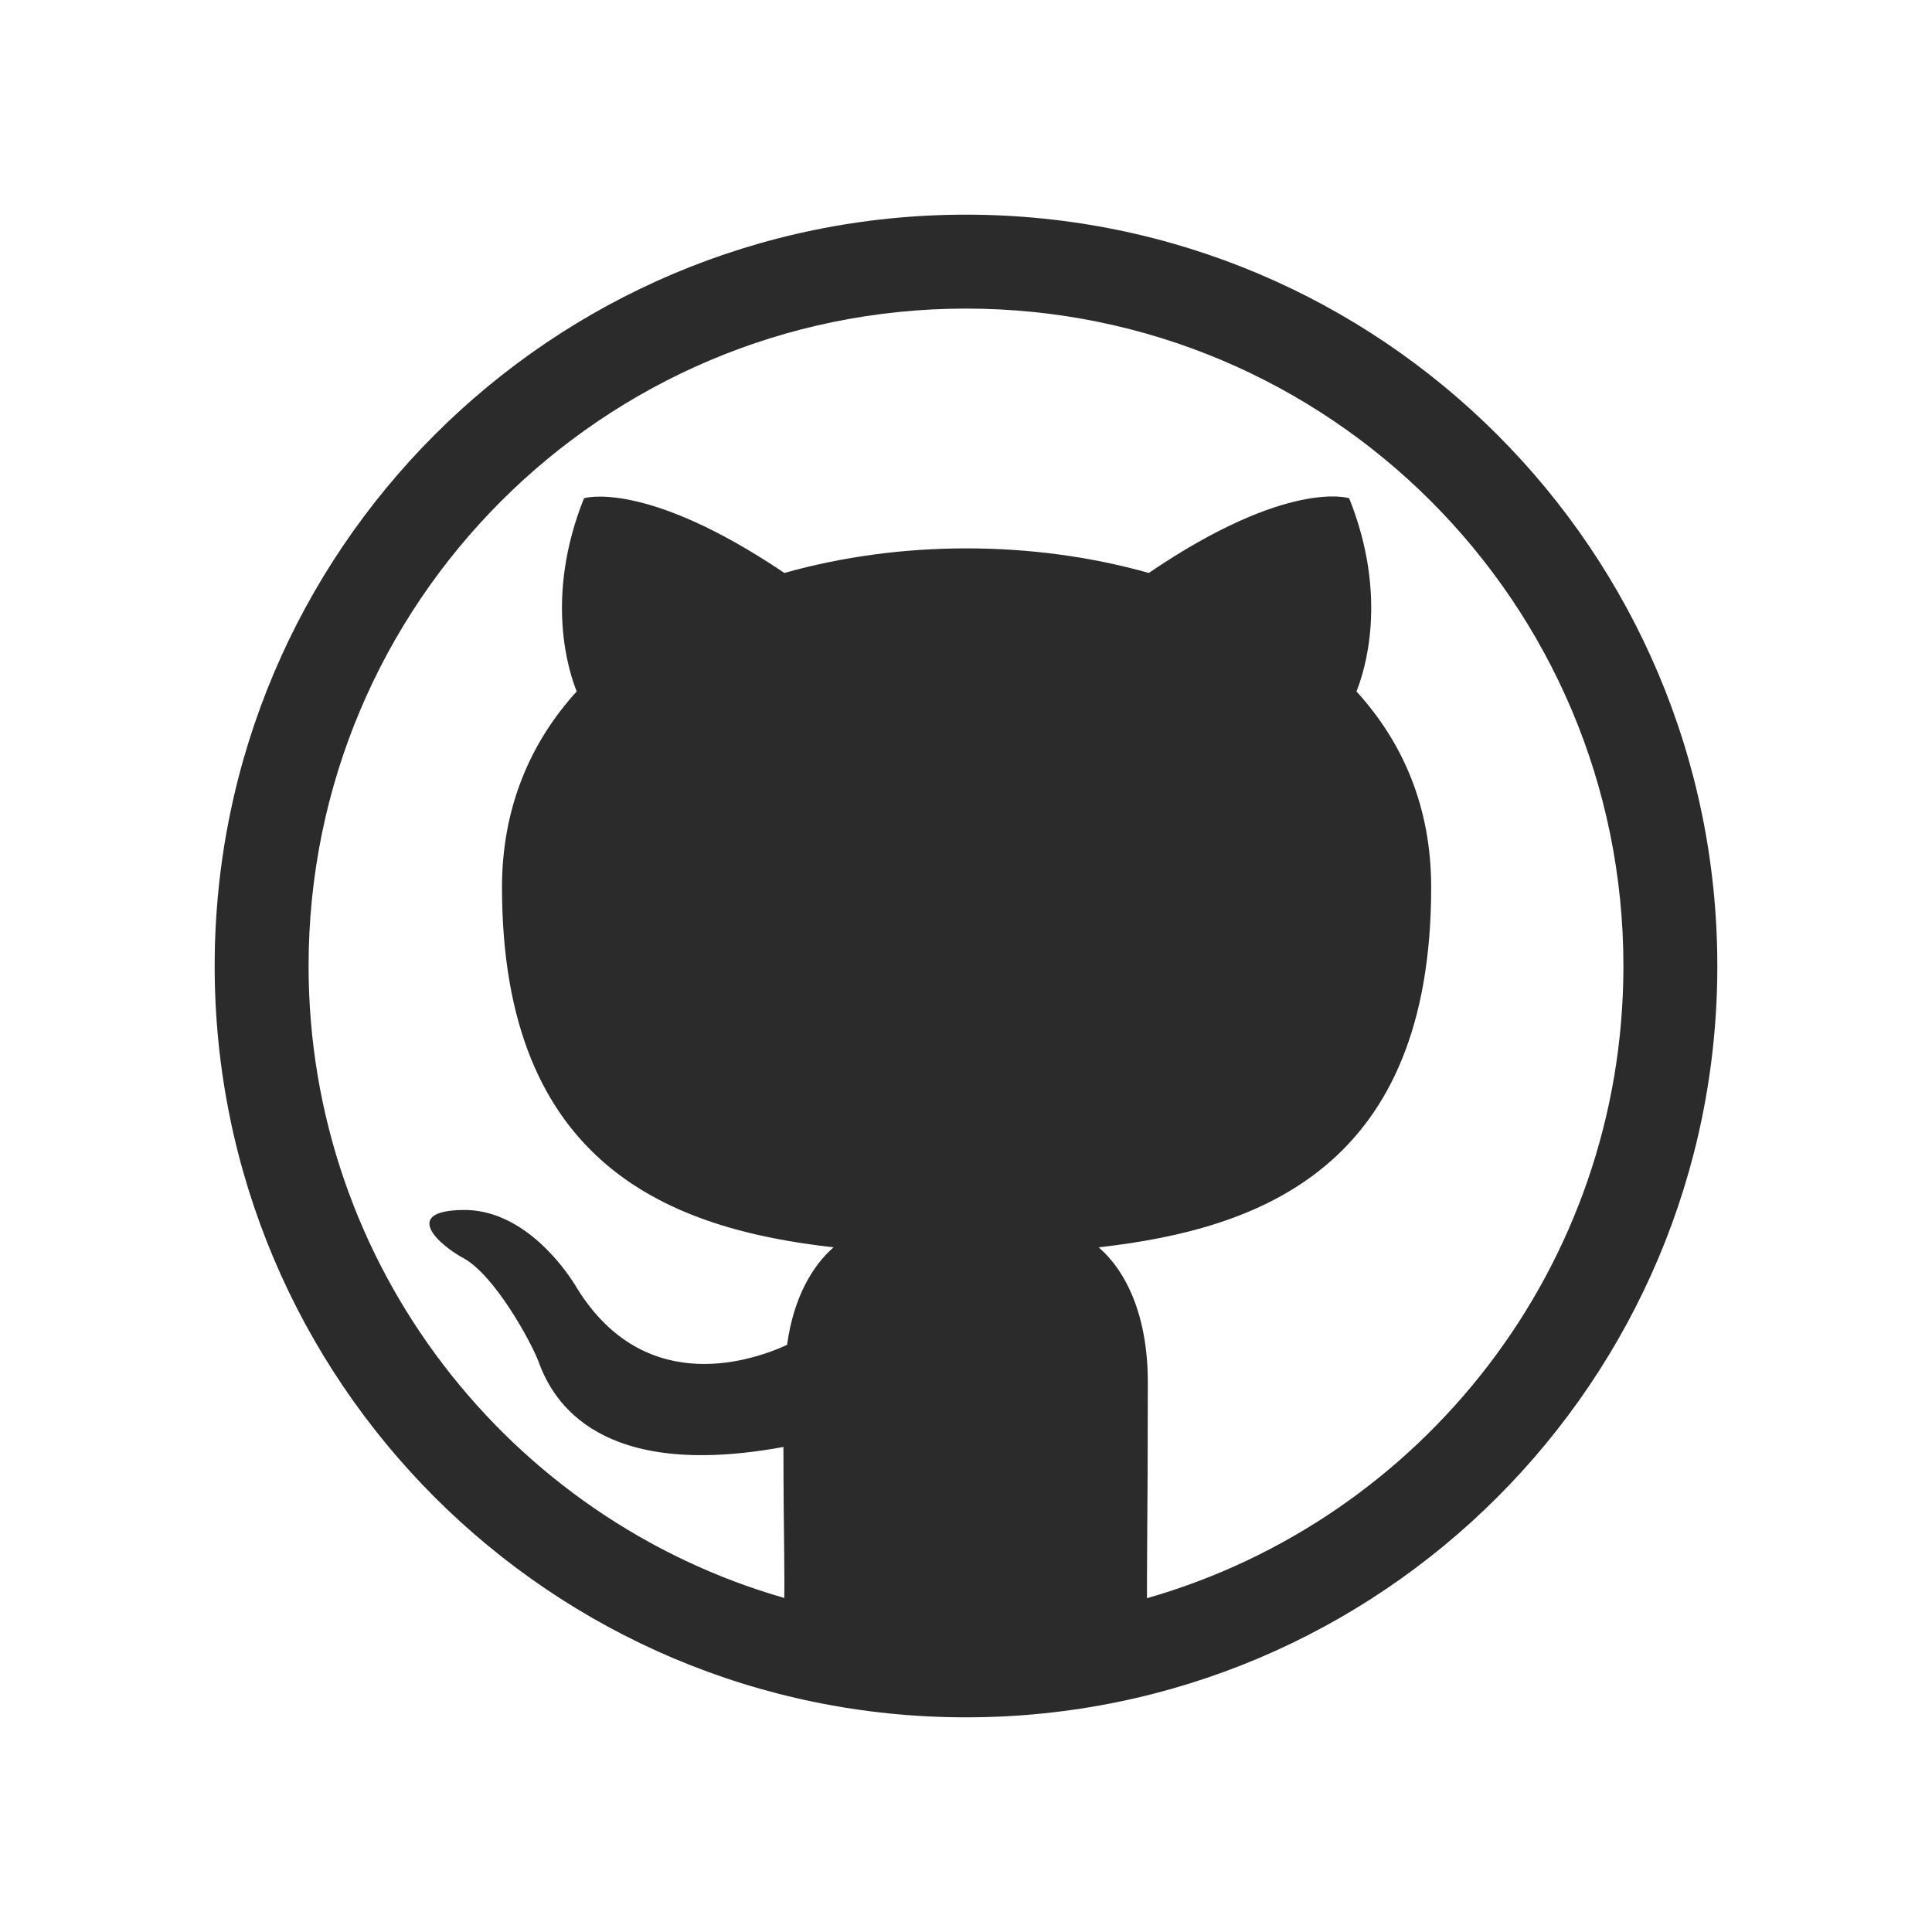<svg width="18" height="18" viewBox="0 0 18 18" fill="none" xmlns="http://www.w3.org/2000/svg">
<path fill-rule="evenodd" clip-rule="evenodd" d="M16 9C16 12.866 12.866 16 9 16C5.134 16 2 12.866 2 9C2 5.134 5.134 2 9 2C12.866 2 16 5.134 16 9ZM7.307 14.888C7.307 14.838 7.308 14.789 7.308 14.746C7.308 14.69 7.307 14.589 7.306 14.457C7.303 14.209 7.299 13.852 7.299 13.481C5.593 13.795 5.152 13.065 5.016 12.682C4.94 12.487 4.609 11.884 4.32 11.723C4.083 11.596 3.743 11.281 4.312 11.273C4.846 11.264 5.228 11.765 5.356 11.969C5.967 12.997 6.943 12.708 7.333 12.53C7.393 12.088 7.571 11.791 7.766 11.621C6.255 11.451 4.677 10.865 4.677 8.267C4.677 7.528 4.94 6.917 5.373 6.442C5.305 6.272 5.067 5.576 5.441 4.642C5.441 4.642 6.009 4.463 7.308 5.338C7.851 5.185 8.428 5.109 9.005 5.109C9.583 5.109 10.16 5.185 10.703 5.338C12.002 4.455 12.57 4.642 12.57 4.642C12.944 5.576 12.706 6.272 12.638 6.442C13.071 6.917 13.334 7.52 13.334 8.267C13.334 10.874 11.747 11.451 10.236 11.621C10.482 11.833 10.694 12.241 10.694 12.878C10.694 13.482 10.691 14.008 10.688 14.36C10.687 14.536 10.686 14.669 10.686 14.746V14.89C13.249 14.158 15.125 11.798 15.125 9C15.125 5.617 12.383 2.875 9 2.875C5.617 2.875 2.875 5.617 2.875 9C2.875 11.795 4.748 14.153 7.307 14.888Z" fill="#2B2B2C"/>
</svg>
